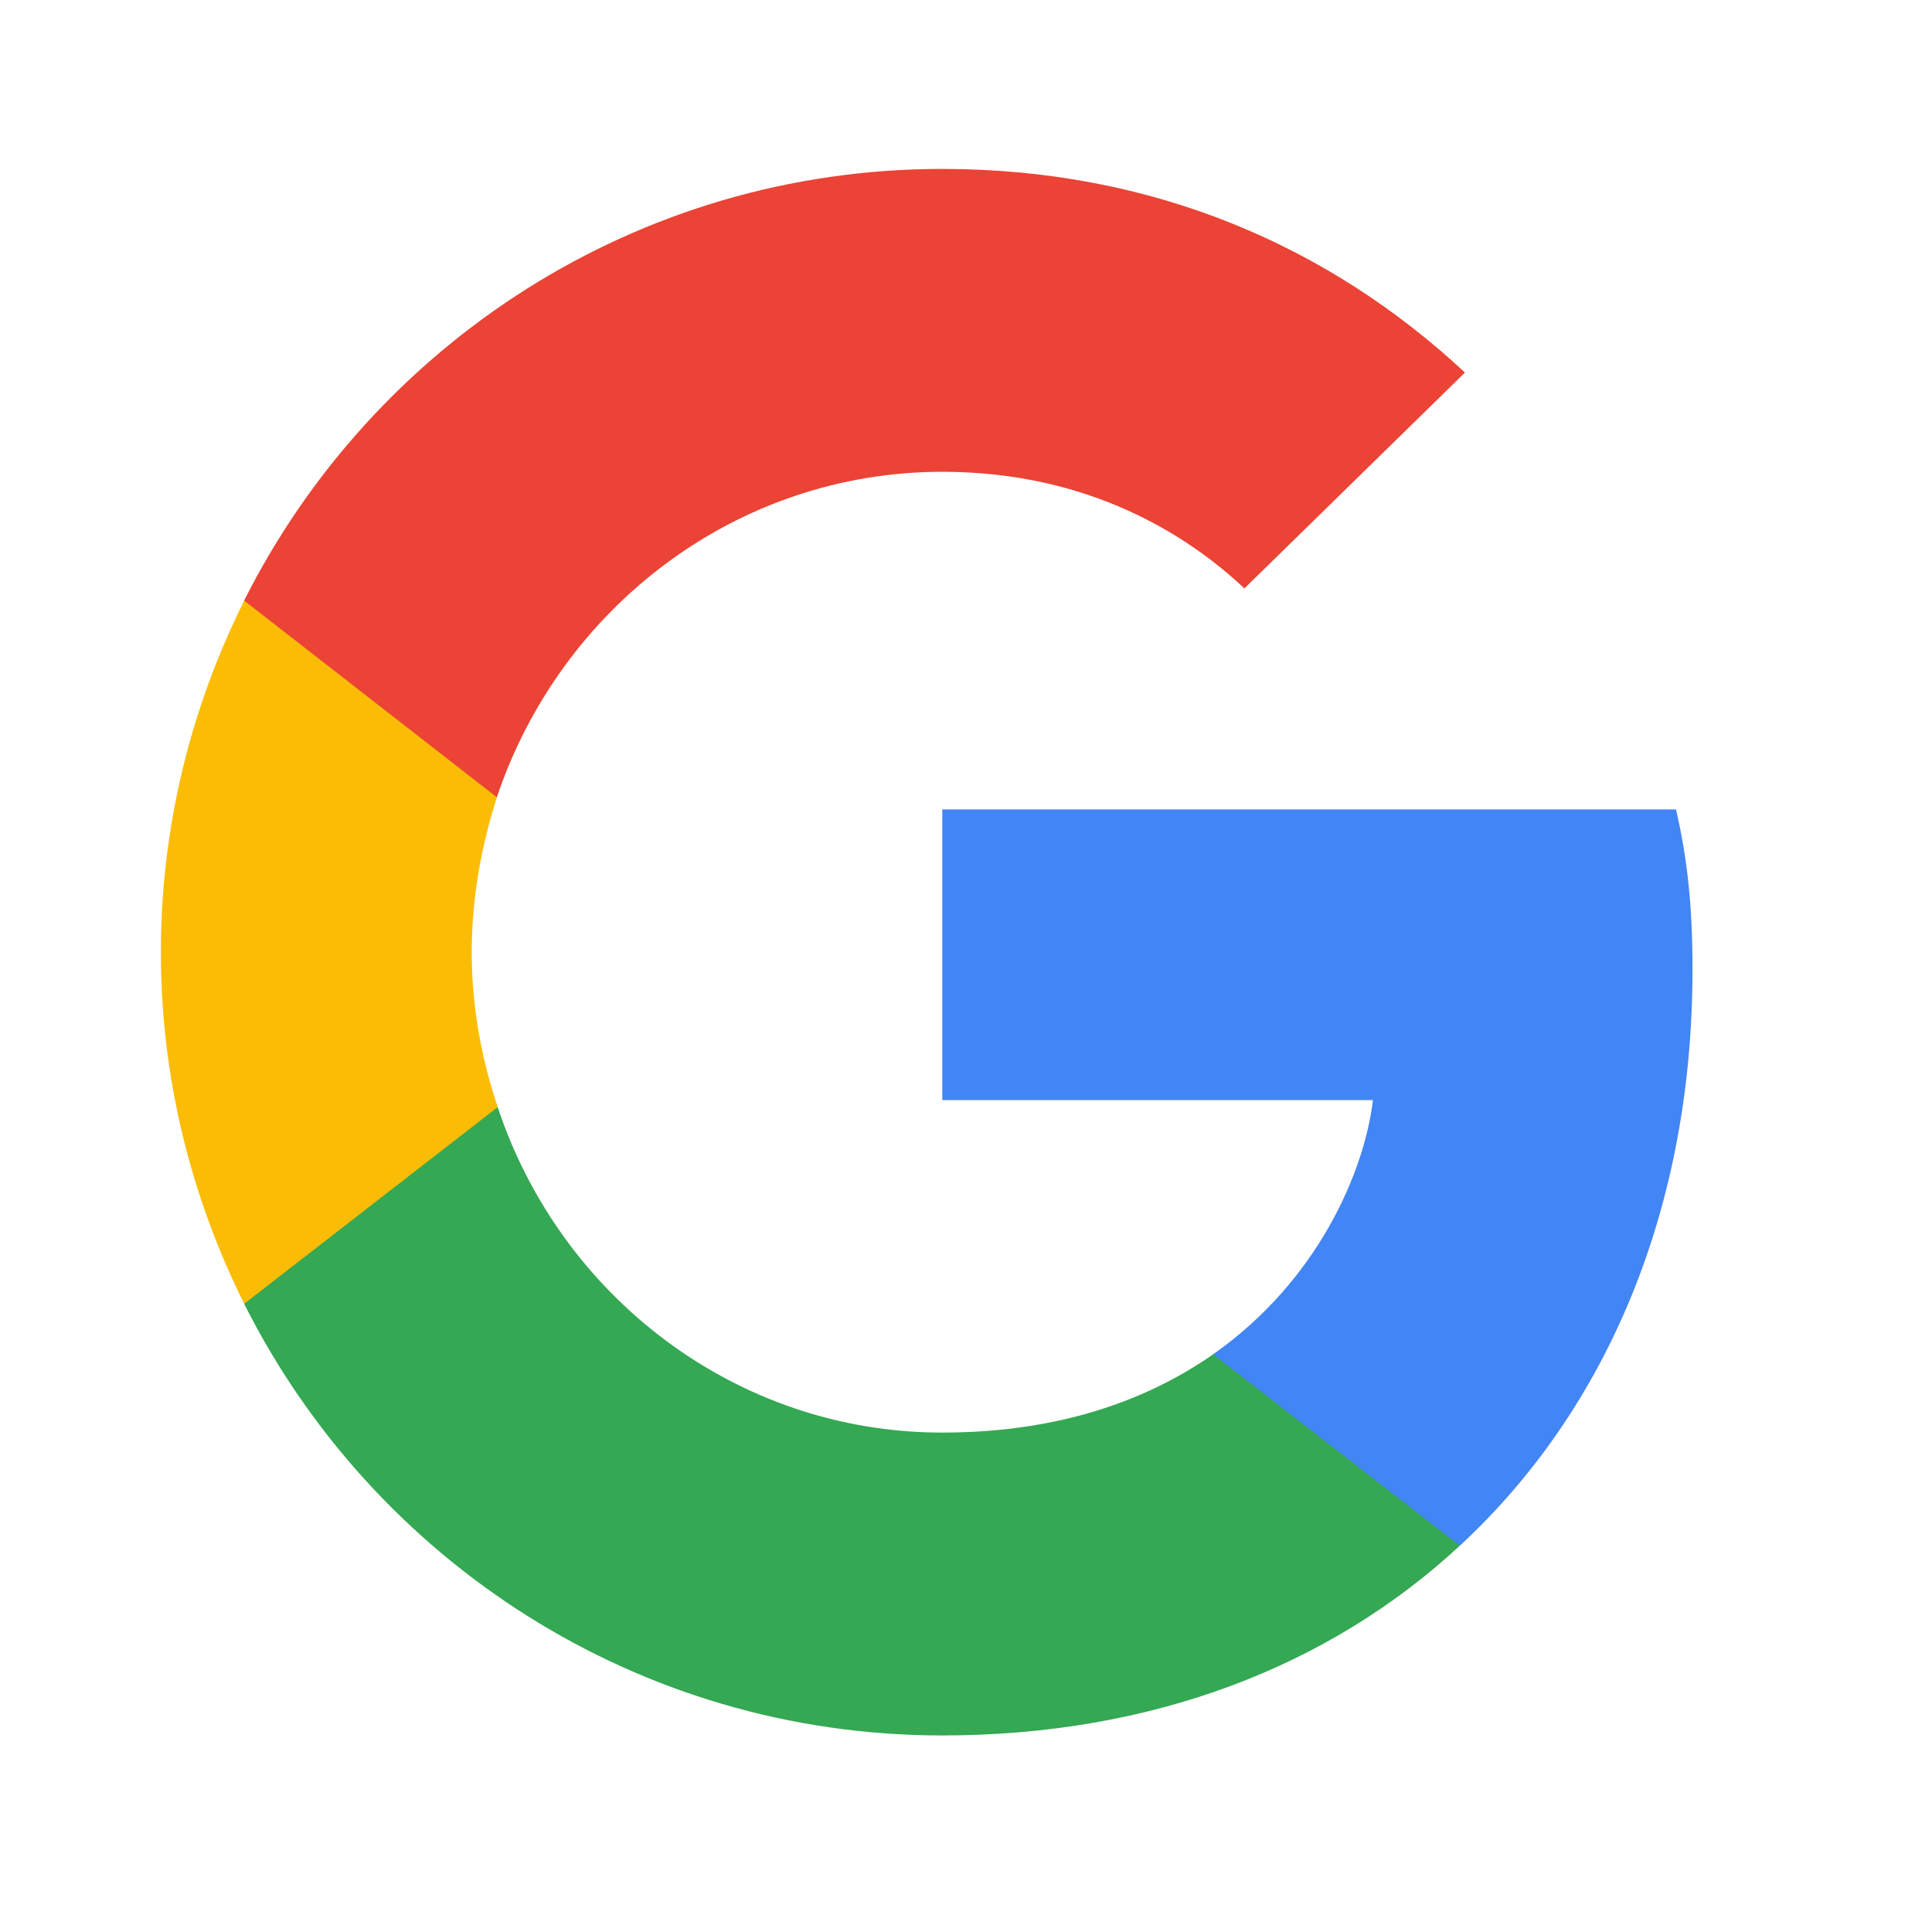 <svg width="30" height="30" viewBox="0 0 30 30" fill="none" xmlns="http://www.w3.org/2000/svg">
<path d="M26.281 15.055C26.281 14.055 26.2 13.326 26.025 12.569H14.632V17.082H21.319C21.185 18.204 20.457 19.893 18.839 21.028L18.816 21.18L22.418 23.977L22.668 24.002C24.96 21.88 26.281 18.758 26.281 15.055Z" fill="#4285F4"/>
<path d="M14.631 26.948C17.908 26.948 20.658 25.866 22.667 24.002L18.838 21.029C17.813 21.745 16.438 22.245 14.631 22.245C11.423 22.245 8.699 20.123 7.728 17.191L7.586 17.203L3.84 20.108L3.791 20.245C5.787 24.218 9.886 26.948 14.631 26.948Z" fill="#34A853"/>
<path d="M7.729 17.191C7.473 16.434 7.325 15.623 7.325 14.785C7.325 13.947 7.473 13.137 7.716 12.38L7.709 12.219L3.916 9.267L3.792 9.326C2.97 10.974 2.498 12.826 2.498 14.785C2.498 16.745 2.97 18.596 3.792 20.245L7.729 17.191Z" fill="#FBBC05"/>
<path d="M14.632 7.326C16.91 7.326 18.447 8.312 19.323 9.137L22.748 5.785C20.645 3.826 17.908 2.623 14.632 2.623C9.886 2.623 5.787 5.353 3.791 9.326L7.715 12.38C8.699 9.447 11.423 7.326 14.632 7.326Z" fill="#EB4335"/>
</svg>
